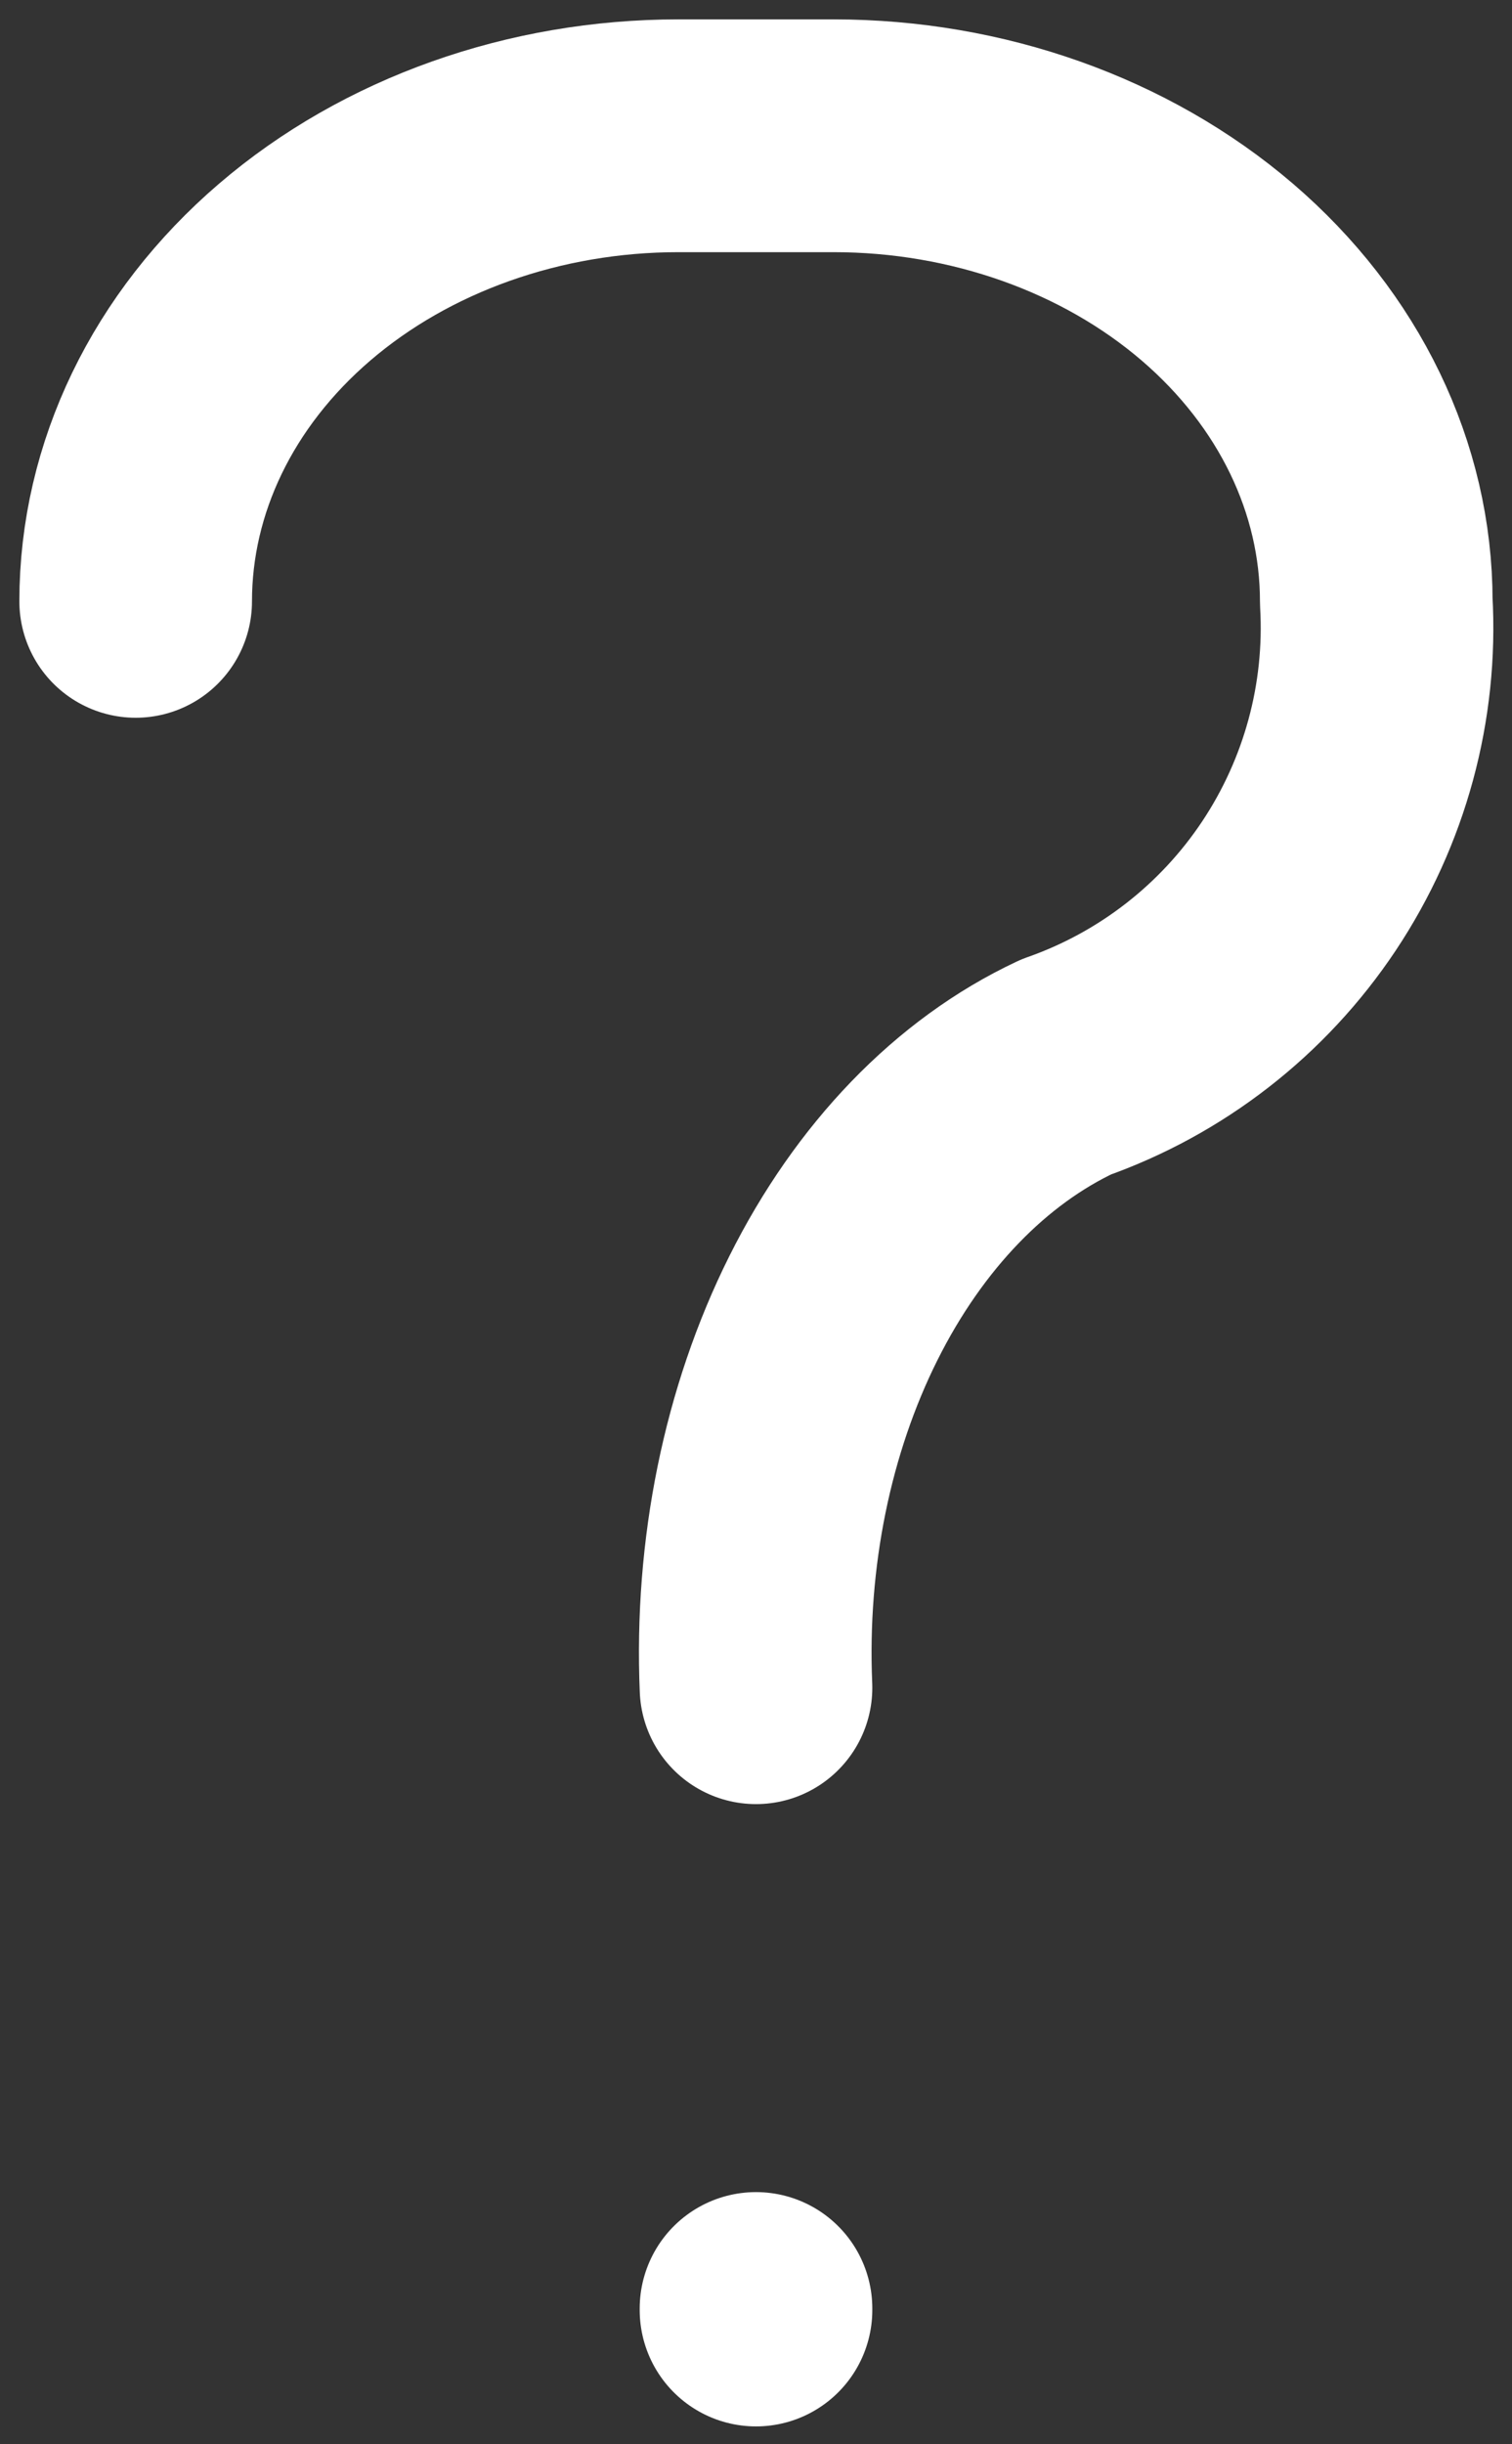 <svg width="26" height="42" viewBox="0 0 26 42" fill="none" xmlns="http://www.w3.org/2000/svg">
<rect x="0" y="0" width="26" height="42" fill="#333333" stroke="none"/>
<path d="M2.333 10.333C2.333 8.212 3.316 6.177 5.067 4.676C6.817 3.176 9.191 2.333 11.666 2.333H14.333C16.808 2.333 19.182 3.176 20.933 4.676C22.683 6.177 23.666 8.212 23.666 10.333C23.765 12.065 23.297 13.781 22.336 15.224C21.374 16.667 19.969 17.758 18.333 18.333C16.697 19.1 15.292 20.555 14.33 22.479C13.368 24.403 12.902 26.692 13 29" stroke="white" stroke-width="4" stroke-linecap="round" stroke-linejoin="round"/>
<path d="M13 39.667V39.693" stroke="white" stroke-width="4" stroke-linecap="round" stroke-linejoin="round"/>
</svg>
